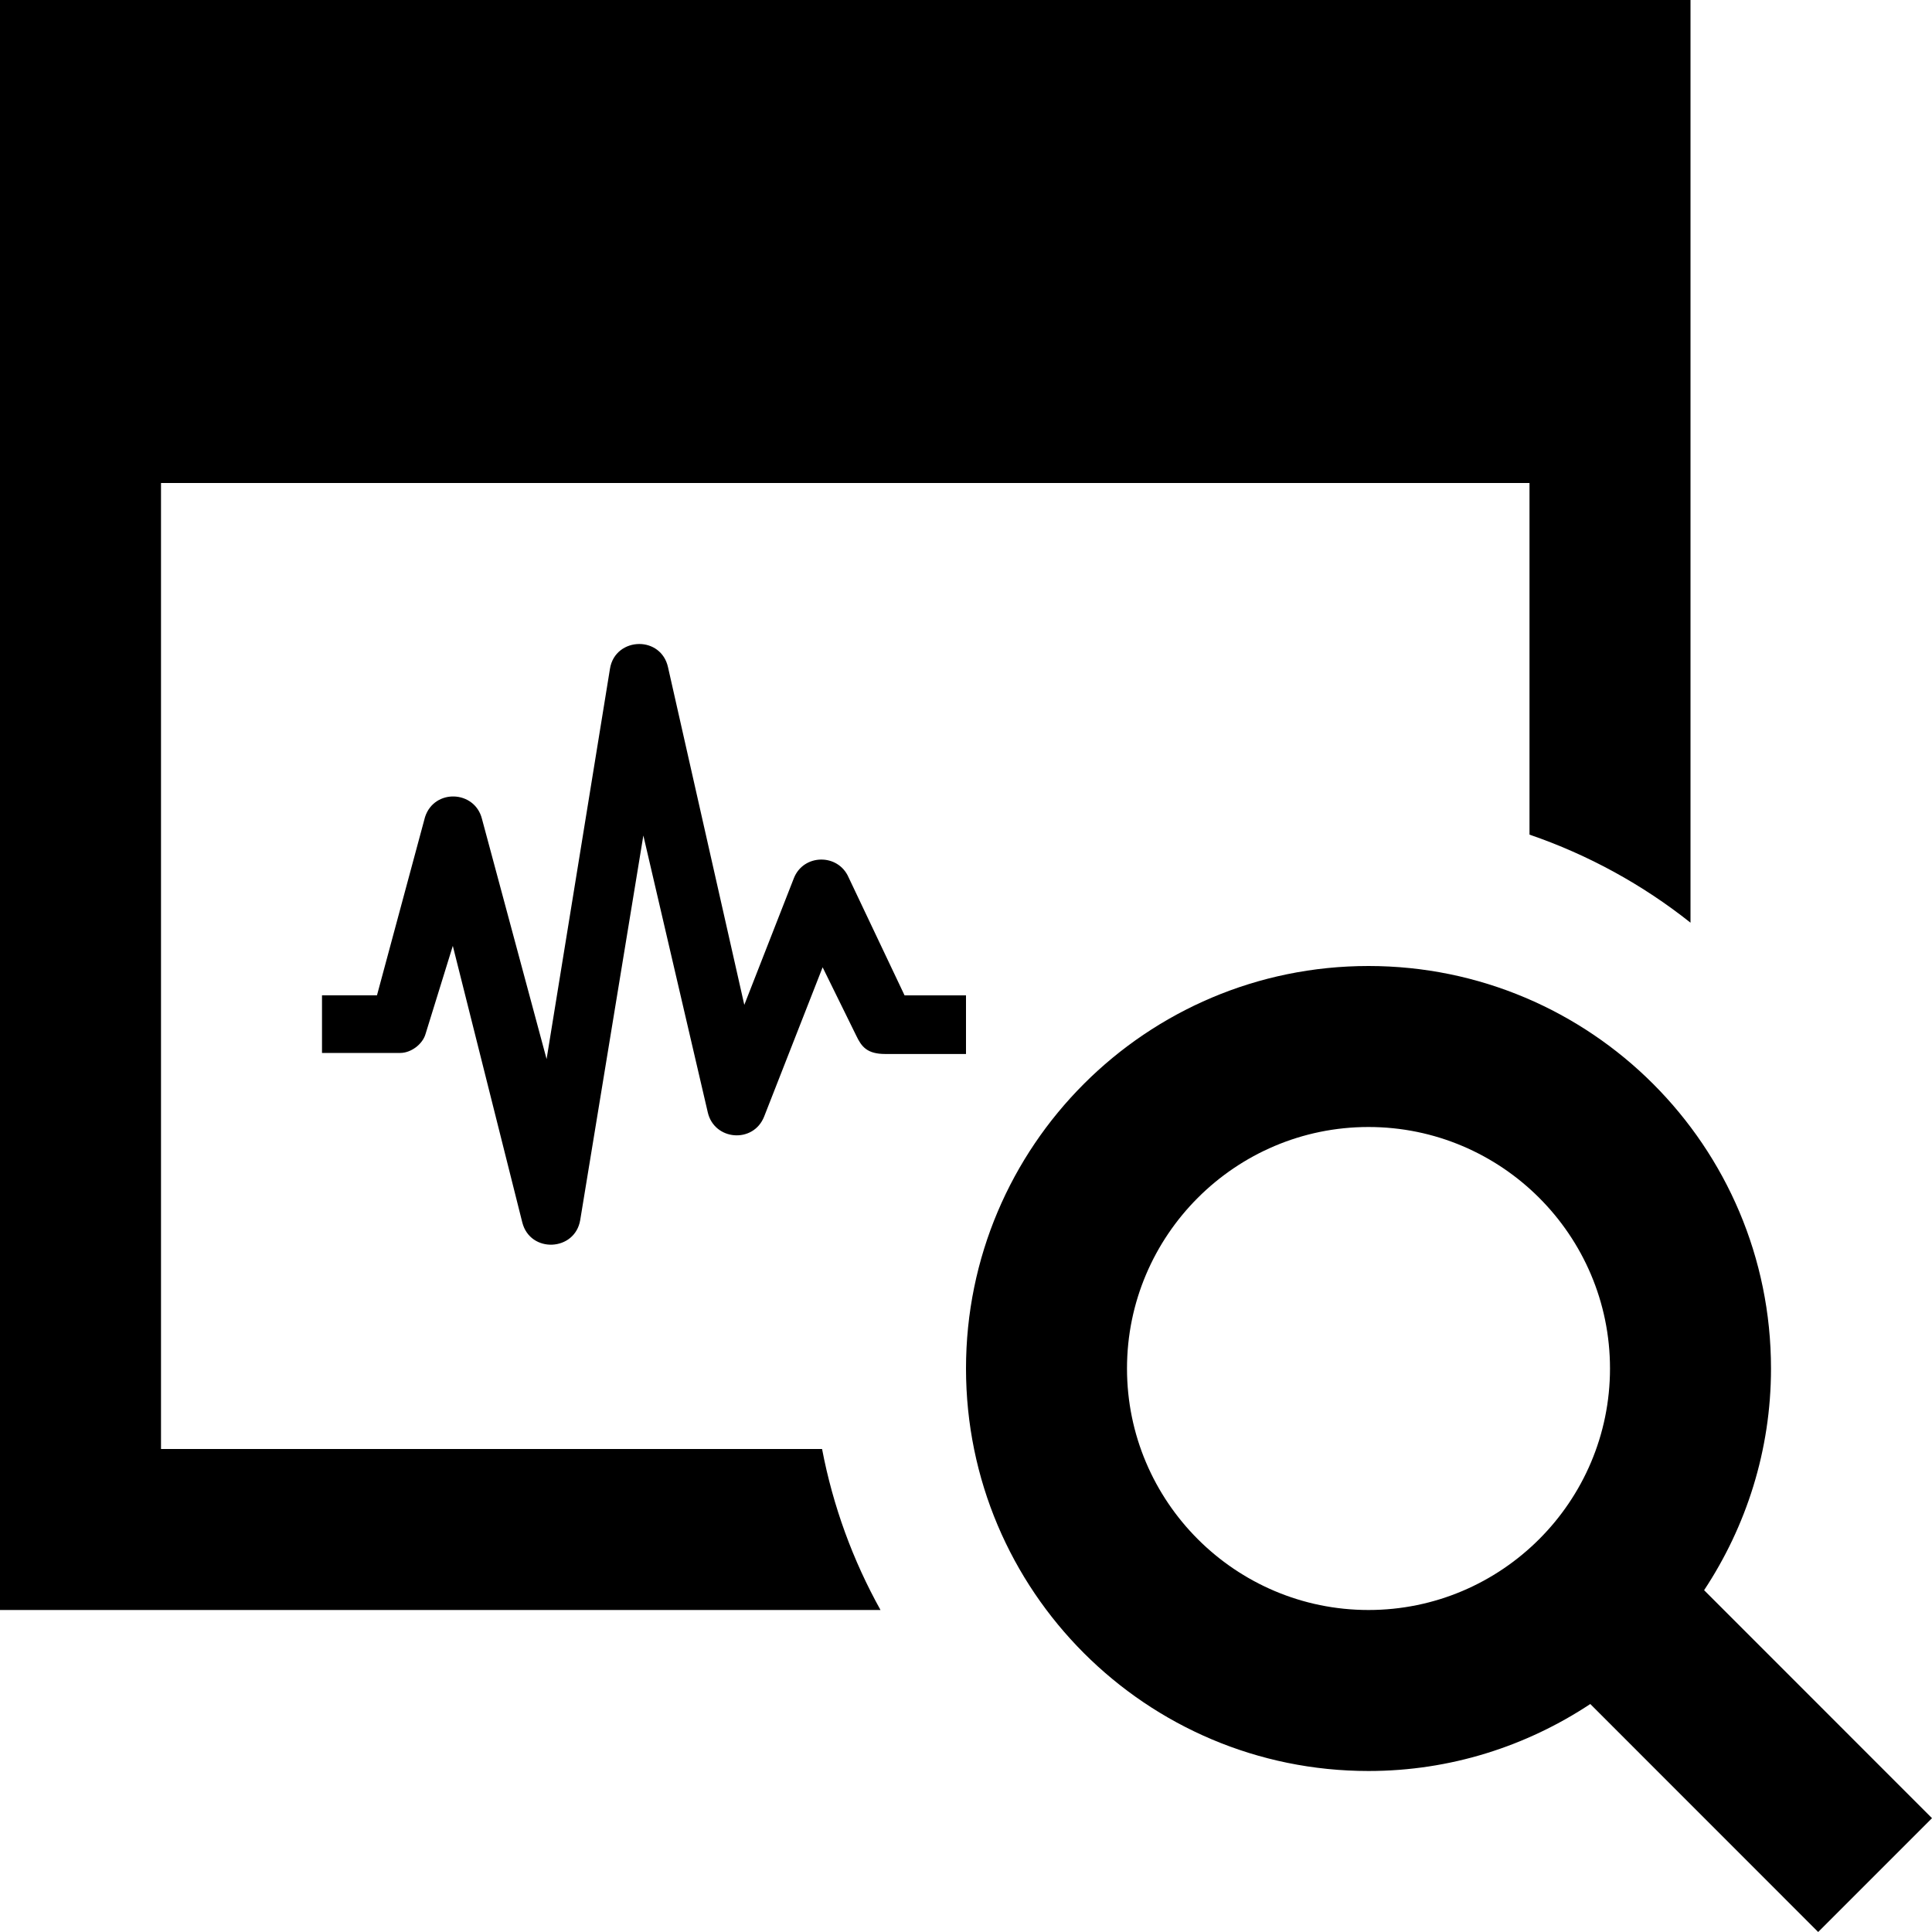 <svg xmlns="http://www.w3.org/2000/svg" width="24" height="24" viewBox="0 0 24 24"><path d="M10.938 20h-10.938v-20h21v11.462c-.594-.472-1.269-.843-2-1.094v-4.368h-17v12h8.212c.136.713.384 1.386.726 2zm-3.73-4.846l.784-4.775.8 3.438c.08.352.568.392.701.052l.726-1.853.417.848c.066.139.135.229.362.229h1.002v-.728h-.763l-.695-1.465c-.13-.301-.562-.295-.681.011l-.615 1.572-.948-4.196c-.043-.192-.2-.287-.356-.287-.166 0-.333.105-.365.309l-.787 4.847-.803-2.984c-.09-.356-.592-.377-.707-.023l-.597 2.215h-.683v.716h.972c.133 0 .277-.107.314-.235l.339-1.095.863 3.435c.098.387.656.361.72-.031zm16.792 7.432l-2.831-2.832c.522-.79.831-1.735.831-2.754 0-2.761-2.238-5-5-5s-5 2.239-5 5 2.238 5 5 5c1.019 0 1.964-.309 2.755-.832l2.831 2.832 1.414-1.414zm-10-5.586c0-1.654 1.346-3 3-3s3 1.346 3 3-1.346 3-3 3-3-1.346-3-3z"/></svg>
